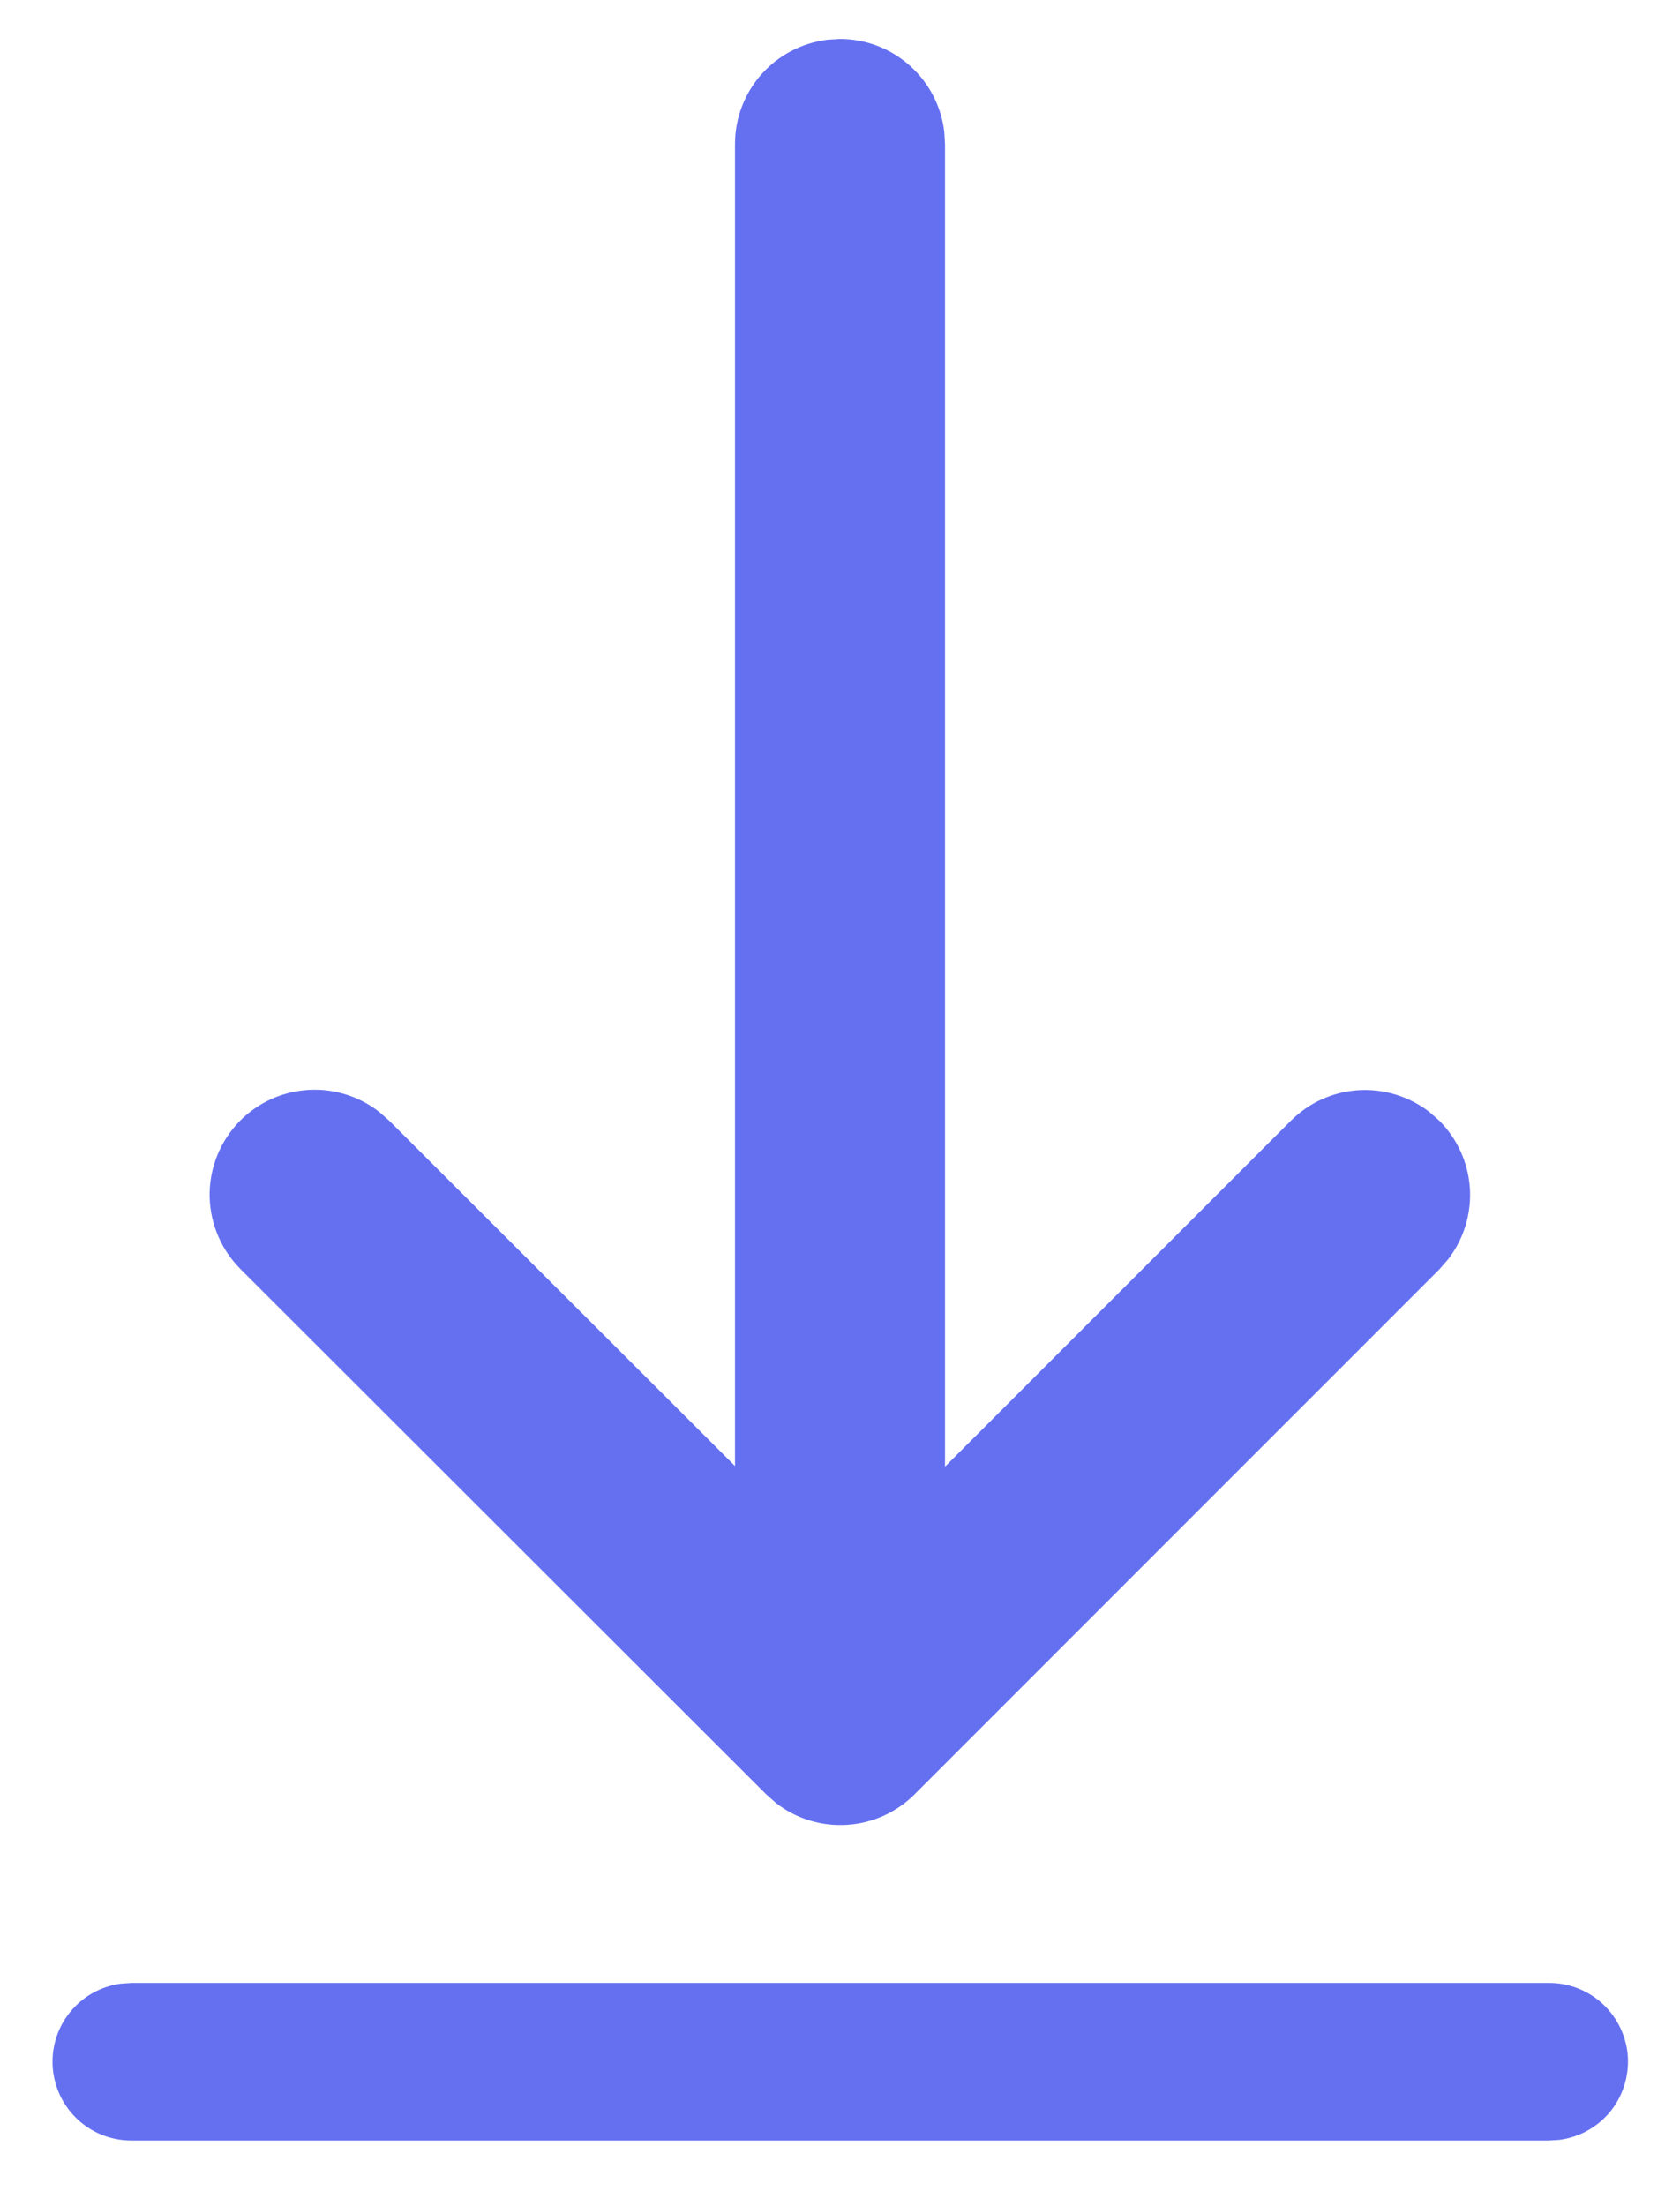 <svg width="16" height="21" viewBox="0 0 16 21" fill="none" xmlns="http://www.w3.org/2000/svg">
<path d="M1.25 18.875H14.748C14.939 18.873 15.124 18.945 15.264 19.075C15.404 19.205 15.49 19.384 15.503 19.574C15.515 19.765 15.455 19.954 15.334 20.102C15.212 20.249 15.039 20.345 14.849 20.369L14.748 20.375H1.25C1.06 20.375 0.877 20.303 0.738 20.173C0.599 20.043 0.515 19.866 0.502 19.676C0.489 19.486 0.548 19.299 0.668 19.152C0.788 19.004 0.96 18.908 1.148 18.882L1.25 18.875H14.748H1.25ZM7.883 0.378L8 0.371C8.245 0.371 8.481 0.461 8.664 0.624C8.847 0.786 8.964 1.011 8.993 1.254L9 1.371V13.961L12.294 10.668C12.466 10.496 12.695 10.392 12.938 10.377C13.181 10.362 13.421 10.436 13.614 10.585L13.708 10.668C13.88 10.84 13.983 11.069 13.999 11.312C14.014 11.555 13.94 11.796 13.791 11.988L13.708 12.083L8.711 17.079C8.539 17.251 8.31 17.355 8.067 17.37C7.824 17.386 7.583 17.312 7.391 17.163L7.297 17.08L2.293 12.083C2.112 11.903 2.006 11.661 1.997 11.406C1.988 11.151 2.078 10.903 2.246 10.711C2.415 10.52 2.65 10.4 2.904 10.377C3.158 10.353 3.412 10.428 3.613 10.585L3.707 10.668L7 13.955V1.371C7 1.126 7.09 0.89 7.252 0.707C7.415 0.524 7.64 0.407 7.883 0.378L8 0.371L7.883 0.378Z" fill="#6570F1"/>
</svg>
